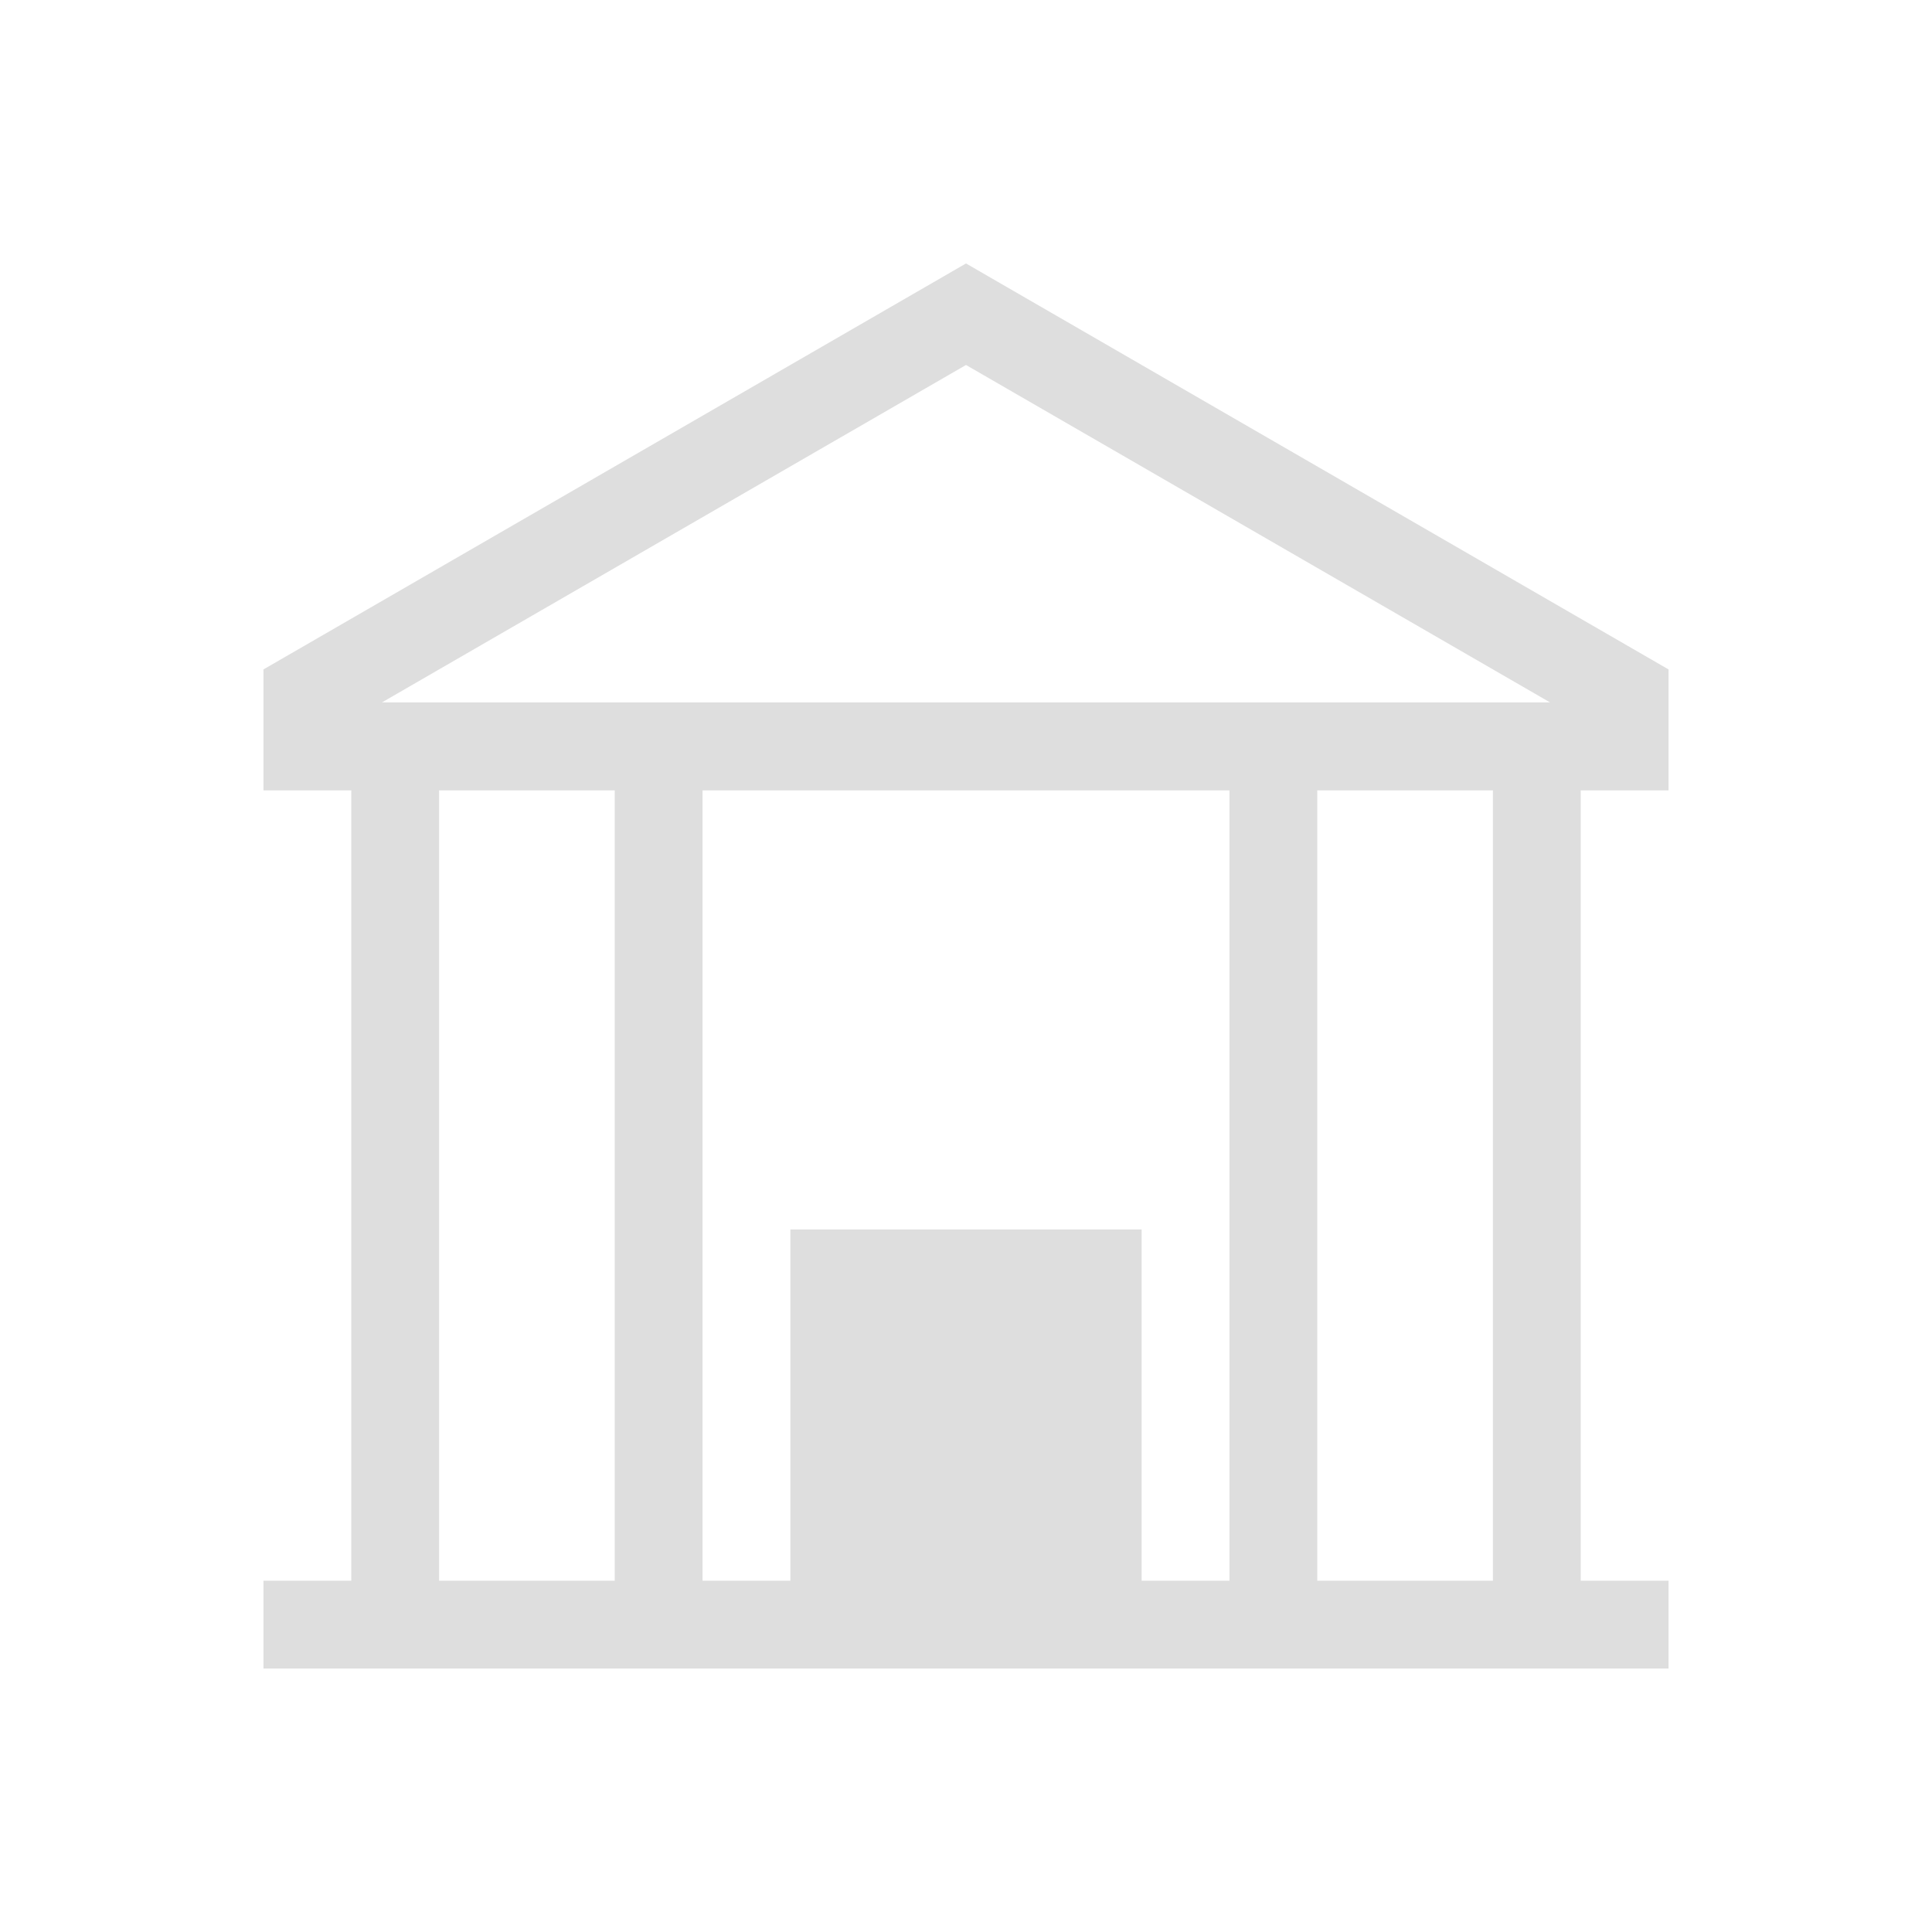 <svg xmlns="http://www.w3.org/2000/svg" viewBox="0 0 22 22">
<defs id="defs3051">
<style id="current-color-scheme" type="text/css">
.ColorScheme-Text{color:#dedede}
</style>
</defs>
<path d="M11 3 3 7.623V9h1v9H3v1h16v-1h-1V9h1V7.623zm0 1.156 6.65 3.842H4.35zM5 9h2v9H5zm3 0h6v9h-1v-4H9v4H8zm7 0h2v9h-2z" class="ColorScheme-Text" style="fill:currentColor;fill-opacity:1;stroke:none"/>
</svg>
